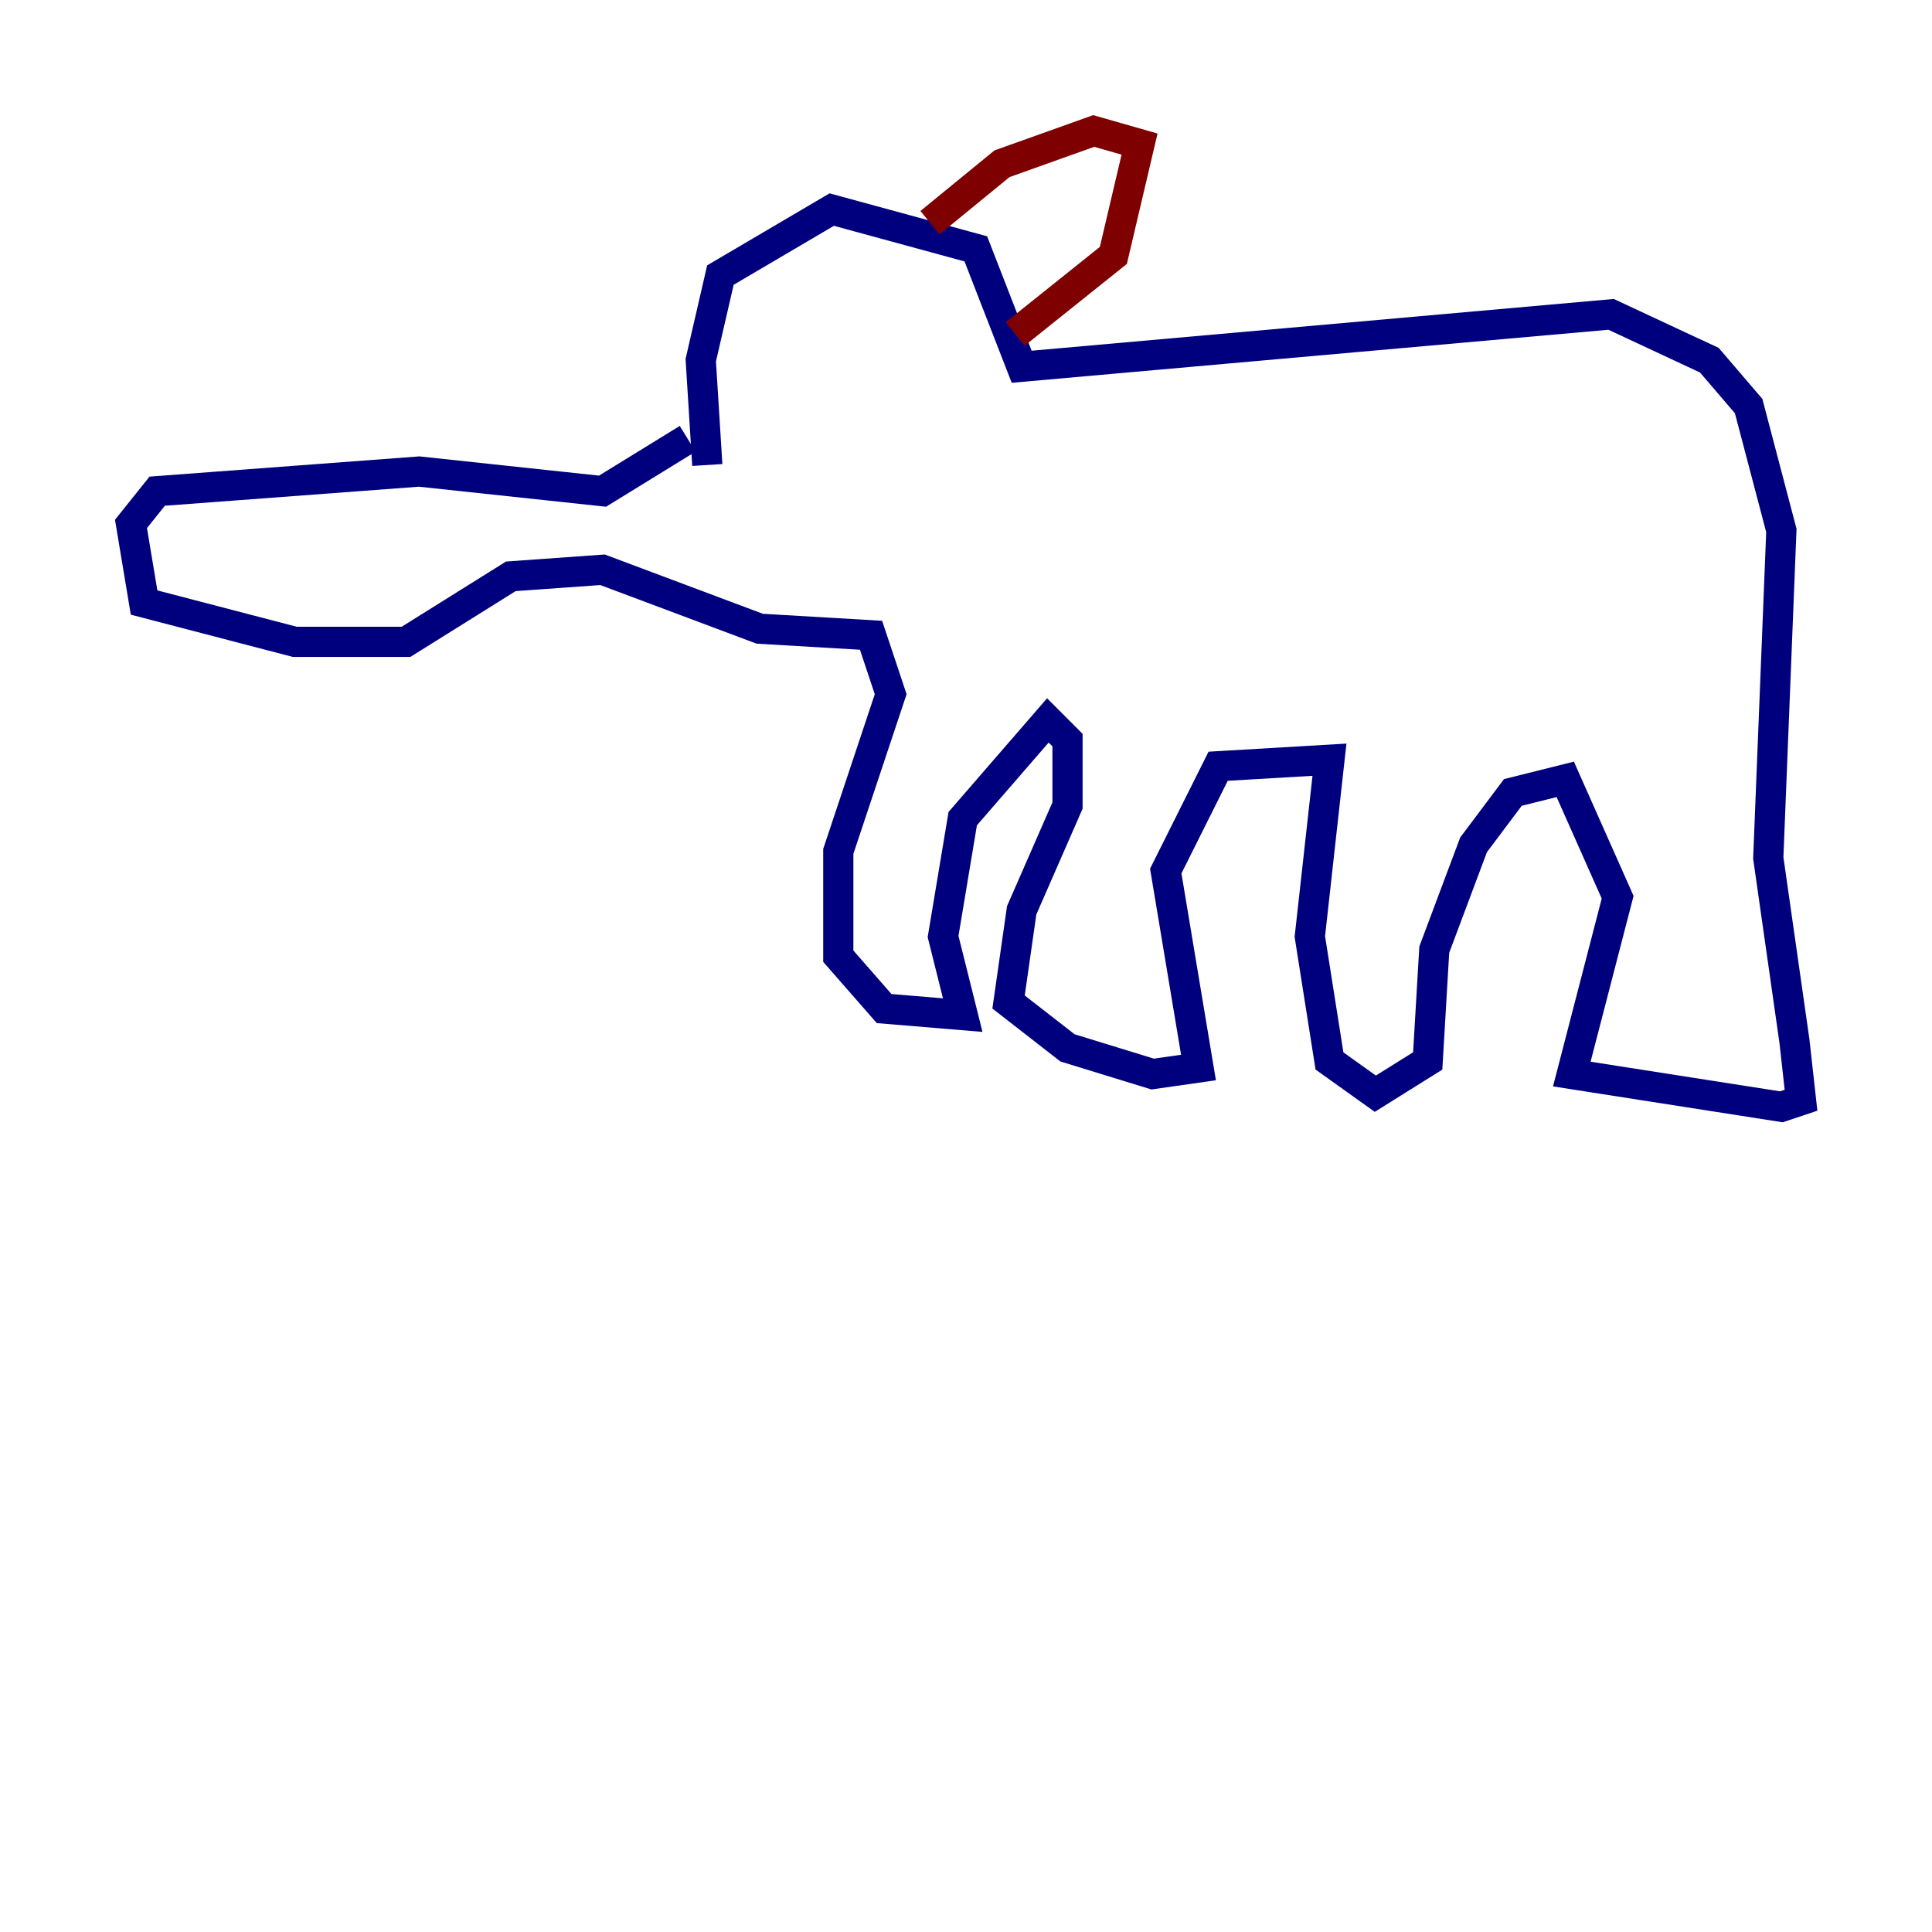 <?xml version="1.0" encoding="utf-8" ?>
<svg baseProfile="tiny" height="128" version="1.2" viewBox="0,0,128,128" width="128" xmlns="http://www.w3.org/2000/svg" xmlns:ev="http://www.w3.org/2001/xml-events" xmlns:xlink="http://www.w3.org/1999/xlink"><defs /><polyline fill="none" points="46.861,30.807 46.427,23.864 47.729,18.224 55.105,13.885 64.651,16.488 67.688,24.298 106.739,20.827 113.248,23.864 115.851,26.902 118.02,35.146 117.153,56.841 118.888,68.99 119.322,72.895 118.02,73.329 104.136,71.159 107.173,59.444 103.702,51.634 100.231,52.502 97.627,55.973 95.024,62.915 94.59,70.291 91.119,72.461 88.081,70.291 86.78,62.047 88.081,50.332 80.705,50.766 77.234,57.709 79.403,70.725 76.366,71.159 70.725,69.424 66.82,66.386 67.688,60.312 70.725,53.37 70.725,49.031 69.424,47.729 63.783,54.237 62.481,62.047 63.783,67.254 58.576,66.82 55.539,63.349 55.539,56.407 59.01,45.993 57.709,42.088 50.332,41.654 39.919,37.749 33.844,38.183 26.902,42.522 19.525,42.522 9.546,39.919 8.678,34.712 10.414,32.542 27.77,31.241 39.919,32.542 45.559,29.071" stroke="#00007f" stroke-width="2" /><polyline fill="none" points="61.614,14.752 66.386,10.848 72.461,8.678 75.498,9.546 73.763,16.922 67.254,22.129" stroke="#7f0000" stroke-width="2" /></svg>